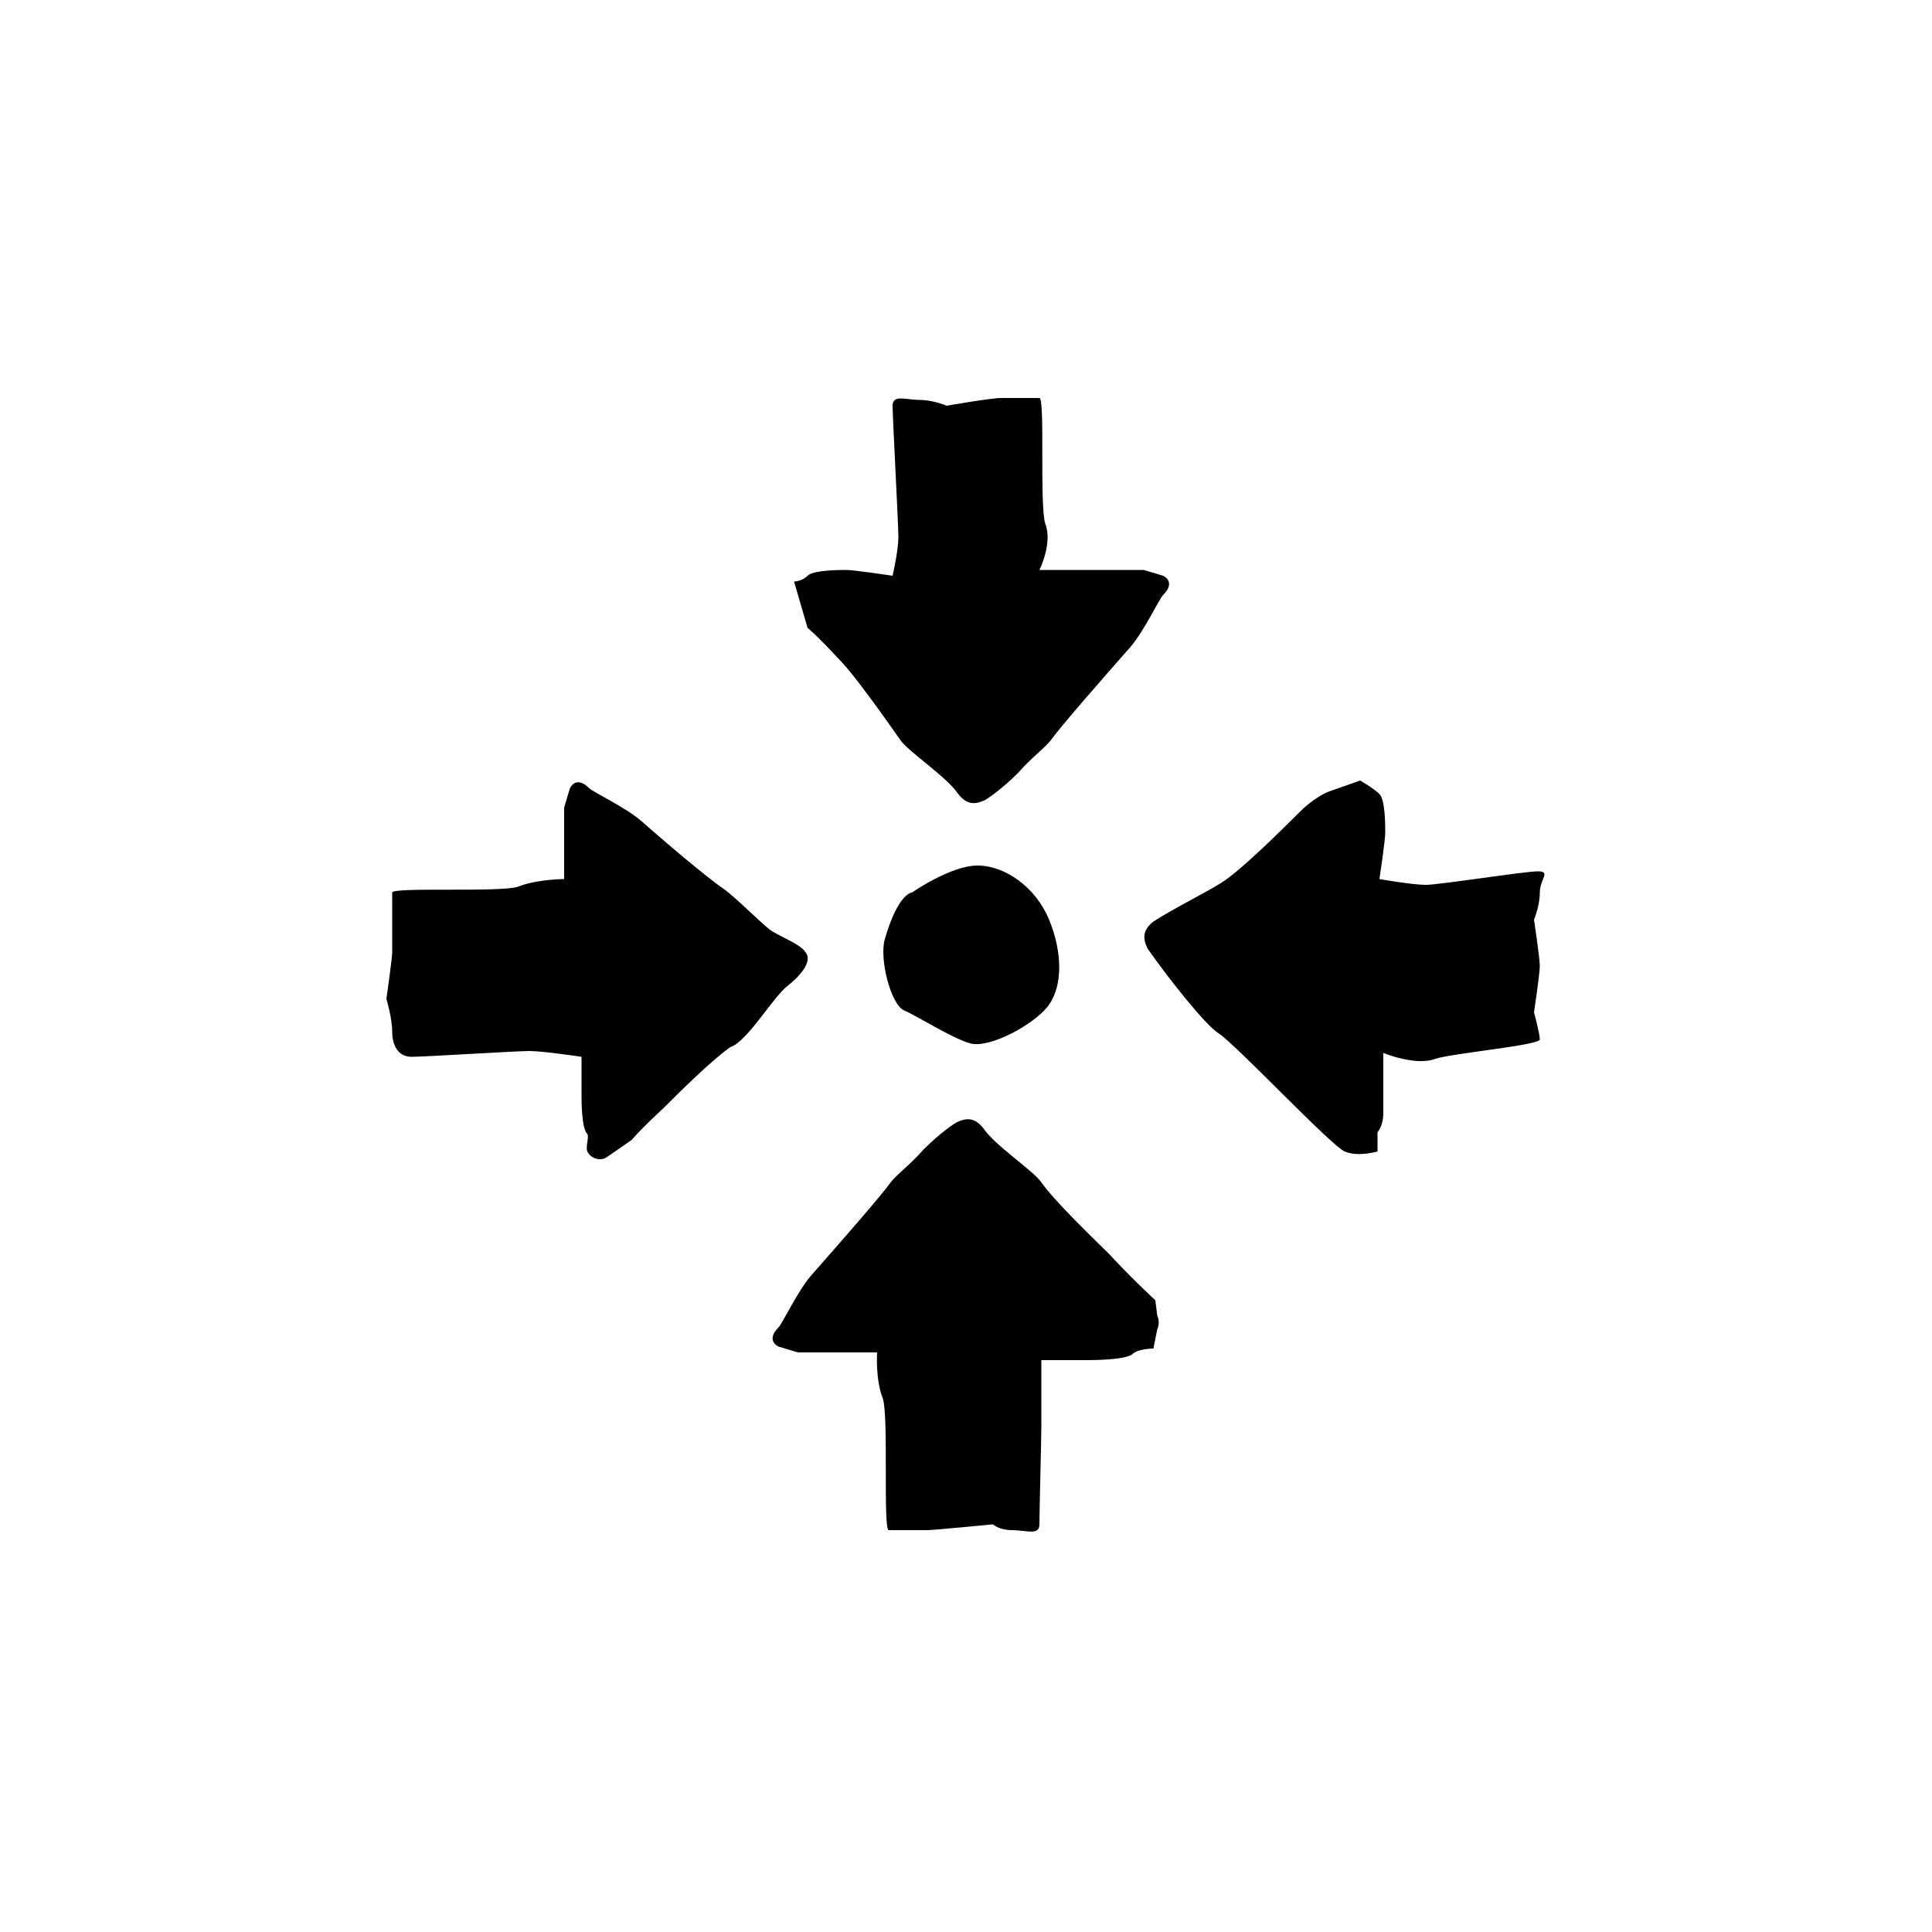<?xml version="1.0" encoding="utf-8"?>
<svg version="1.1" id="Layer_1" xmlns="http://www.w3.org/2000/svg" xmlns:xlink="http://www.w3.org/1999/xlink" x="0px" y="0px"
	 viewBox="0 0 100 100" style="enable-background:new 0 0 100 100;" xml:space="preserve">
<path d="M50.6,44.8c-1.4,0-3.4,1.4-3.4,1.4s-0.7,0-1.4,2.4c-0.3,1,0.3,3.4,1,3.7c0.7,0.3,2.4,1.4,3.4,1.7c1,0.3,3.4-1,4.1-2
	s0.7-2.7,0-4.4S52,44.8,50.6,44.8z M43.5,34.2c0.7,0.7,2.4,3.1,3.1,4.1c0.4,0.6,2.4,1.9,3,2.8c0.4,0.5,0.8,0.6,1.4,0.3
	c0.5-0.3,1.2-0.9,1.7-1.4c0.7-0.8,1.4-1.3,1.7-1.7c0.5-0.7,2.6-3.1,4.1-4.8c0.7-0.8,1.5-2.5,1.7-2.7c0.7-0.7,0-1,0-1l-1-0.3
	c0,0-1.4,0-2,0s-3.4,0-3.4,0s0.7-1.4,0.3-2.4c-0.3-1,0-6.5-0.3-6.5h-2C51.3,20.6,49,21,49,21s-0.7-0.3-1.4-0.3
	c-0.7,0-1.4-0.3-1.4,0.3s0.3,6.1,0.3,6.8s-0.3,2-0.3,2s-2-0.3-2.4-0.3c-0.3,0-1.7,0-2,0.3c-0.3,0.3-0.7,0.3-0.7,0.3l0.7,2.4
	C41.8,32.5,42.2,32.8,43.5,34.2z M40.8,51c0.5-0.4,1.3-1.2,0.9-1.7c-0.3-0.5-1.6-0.9-2-1.3c-0.8-0.7-1.9-1.8-2.4-2.1
	c-0.7-0.5-2.4-1.9-4.1-3.4c-0.8-0.7-2.5-1.5-2.7-1.7c-0.7-0.7-1,0-1,0l-0.3,1c0,0,0,1.4,0,2s0,1.7,0,1.7s-1.4,0-2.4,0.4
	c-1,0.3-6.5,0-6.5,0.3v3.1c0,0.3-0.3,2.4-0.3,2.4s0.3,1,0.3,1.7c0,0.7,0.3,1.3,1,1.3s5.4-0.3,6.1-0.3s2.7,0.3,2.7,0.3s0,1.7,0,2
	c0,0.3,0,1.7,0.3,2c0.1,0.1-0.1,0.7,0,0.9c0.2,0.4,0.7,0.5,1,0.3l1.3-0.9c0,0,0.3-0.4,1.7-1.7c0.7-0.7,2.4-2.4,3.4-3.1
	C38.7,53.9,40,51.6,40.8,51z M59.8,67.3c0,0-1.1-1-2.4-2.4c-0.7-0.7-2.8-2.7-3.5-3.7c-0.4-0.6-2.4-1.9-3-2.8
	c-0.4-0.5-0.8-0.6-1.4-0.3c-0.5,0.3-1.2,0.9-1.7,1.4c-0.7,0.8-1.4,1.3-1.7,1.7c-0.5,0.7-2.6,3.1-4.1,4.8c-0.7,0.8-1.5,2.5-1.7,2.7
	c-0.7,0.7,0,1,0,1l1,0.3c0,0,1.4,0,2,0s2.1,0,2.1,0s-0.1,1.4,0.3,2.4c0.3,1,0,6.8,0.3,6.8h2c0.3,0,3.4-0.3,3.4-0.3s0.3,0.3,1,0.3
	s1.4,0.3,1.4-0.3c0-0.7,0.1-4.4,0.1-5.1c0-0.7,0-3.4,0-3.4s2,0,2.3,0c0.3,0,2,0,2.4-0.3c0.3-0.3,1.1-0.3,1.1-0.3l0.2-1
	c0.1-0.2,0.1-0.5,0-0.7L59.8,67.3z M79.6,45.1c-0.7,0-5.1,0.7-5.8,0.7s-2.4-0.3-2.4-0.3s0.3-2,0.3-2.4s0-1.7-0.3-2
	c-0.3-0.3-1-0.7-1-0.7L68.7,41c0,0-0.7,0.3-1.4,1s-3.1,3.1-4.1,3.7c-0.6,0.4-2.6,1.4-3.5,2c-0.5,0.4-0.6,0.8-0.3,1.4
	c0.9,1.3,3,4,3.7,4.4c1,0.7,5.8,5.8,6.5,6.1c0.7,0.3,1.7,0,1.7,0v-1c0,0,0.3-0.3,0.3-1c0-0.7,0-3.1,0-3.1s1.7,0.7,2.7,0.3
	c1-0.3,5.4-0.7,5.4-1c0-0.3-0.3-1.4-0.3-1.4s0.3-2,0.3-2.4s-0.3-2.4-0.3-2.4s0.3-0.7,0.3-1.4S80.3,45.1,79.6,45.1z"/>
</svg>
